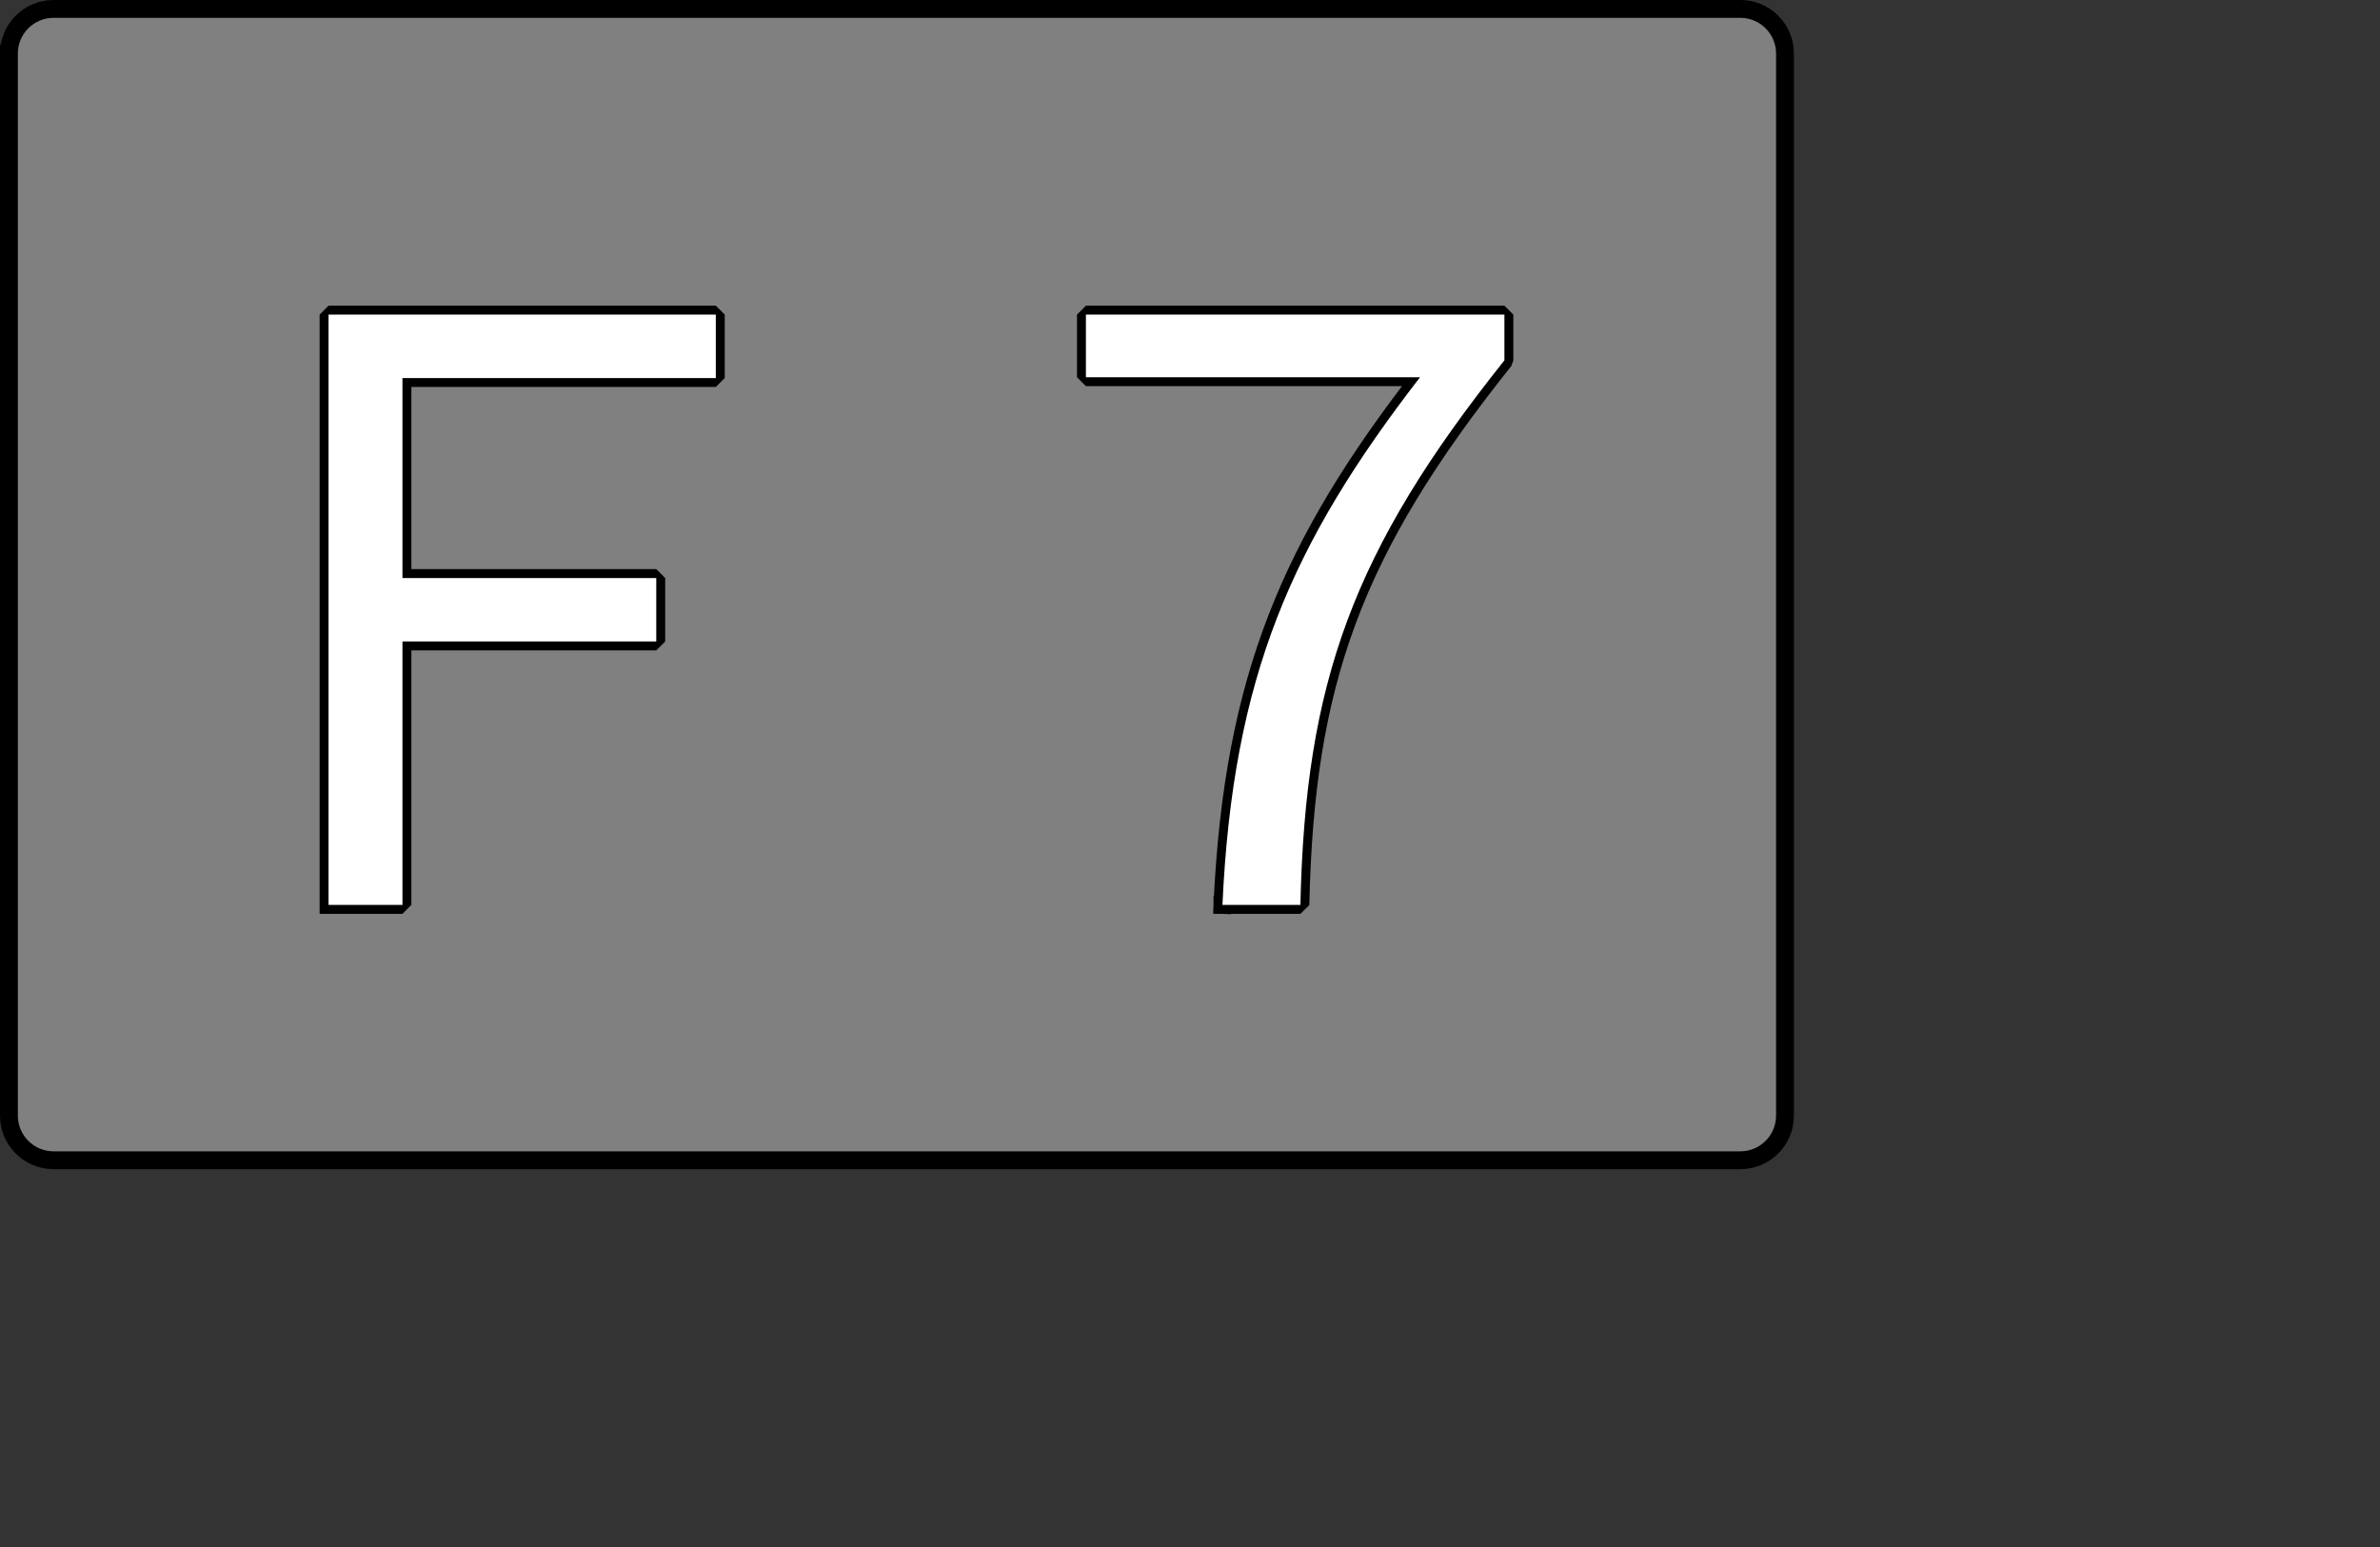 <?xml version="1.0" encoding="UTF-8" standalone="no"?>
<svg width="70.556mm" height="45.861mm"
 xmlns="http://www.w3.org/2000/svg" xmlns:xlink="http://www.w3.org/1999/xlink"  version="1.2" baseProfile="tiny">
<rect width="100%" height="100%" fill="#333333" stroke="none"/>
<title>Qt SVG Document</title>
<desc>Generated with Qt</desc>
<defs>
</defs>
<g fill="none" stroke="black" stroke-width="1" fill-rule="evenodd" stroke-linecap="square" stroke-linejoin="bevel" >

<g fill="#808080" fill-opacity="1" stroke="none" transform="matrix(1,0,0,1,0,0)"
font-family="Noto Sans" font-size="10" font-weight="400" font-style="normal" 
>
<path vector-effect="none" fill-rule="evenodd" d="M1,6 C1,3.239 3.239,1 6,1 L195,1 C197.761,1 200,3.239 200,6 L200,125 C200,127.761 197.761,130 195,130 L6,130 C3.239,130 1,127.761 1,125 L1,6"/>
</g>

<g fill="none" stroke="#000000" stroke-opacity="1" stroke-width="2" stroke-linecap="square" stroke-linejoin="bevel" transform="matrix(1,0,0,1,0,0)"
font-family="Noto Sans" font-size="10" font-weight="400" font-style="normal" 
>
<path vector-effect="none" fill-rule="evenodd" d="M1,6 C1,3.239 3.239,1 6,1 L195,1 C197.761,1 200,3.239 200,6 L200,125 C200,127.761 197.761,130 195,130 L6,130 C3.239,130 1,127.761 1,125 L1,6"/>
</g>

<g fill="none" stroke="#000000" stroke-opacity="1" stroke-width="2" stroke-linecap="square" stroke-linejoin="bevel" transform="matrix(1,0,0,1,0,0)"
font-family="Noto Sans CJK JP" font-size="90" font-weight="400" font-style="normal" 
>
<path vector-effect="none" fill-rule="evenodd" d="M36.812,101.391 L45.094,101.391 L45.094,71.875 L73.531,71.875 L73.531,64.766 L45.094,64.766 L45.094,42.359 L80.203,42.359 L80.203,35.25 L36.812,35.25 L36.812,101.391 M136.969,101.391 L145.703,101.391 C146.25,76.469 151.547,61.703 168.563,40.375 L168.563,35.25 L121.672,35.25 L121.672,42.266 L159.109,42.266 C144.719,60.891 138.141,75.828 136.969,101.391 "/>
</g>

<g fill="#ffffff" fill-opacity="1" stroke="none" transform="matrix(1,0,0,1,0,0)"
font-family="Noto Sans CJK JP" font-size="90" font-weight="400" font-style="normal" 
>
<path vector-effect="none" fill-rule="evenodd" d="M36.812,101.391 L45.094,101.391 L45.094,71.875 L73.531,71.875 L73.531,64.766 L45.094,64.766 L45.094,42.359 L80.203,42.359 L80.203,35.25 L36.812,35.25 L36.812,101.391 M136.969,101.391 L145.703,101.391 C146.25,76.469 151.547,61.703 168.563,40.375 L168.563,35.25 L121.672,35.25 L121.672,42.266 L159.109,42.266 C144.719,60.891 138.141,75.828 136.969,101.391 "/>
</g>
</g>
</svg>
